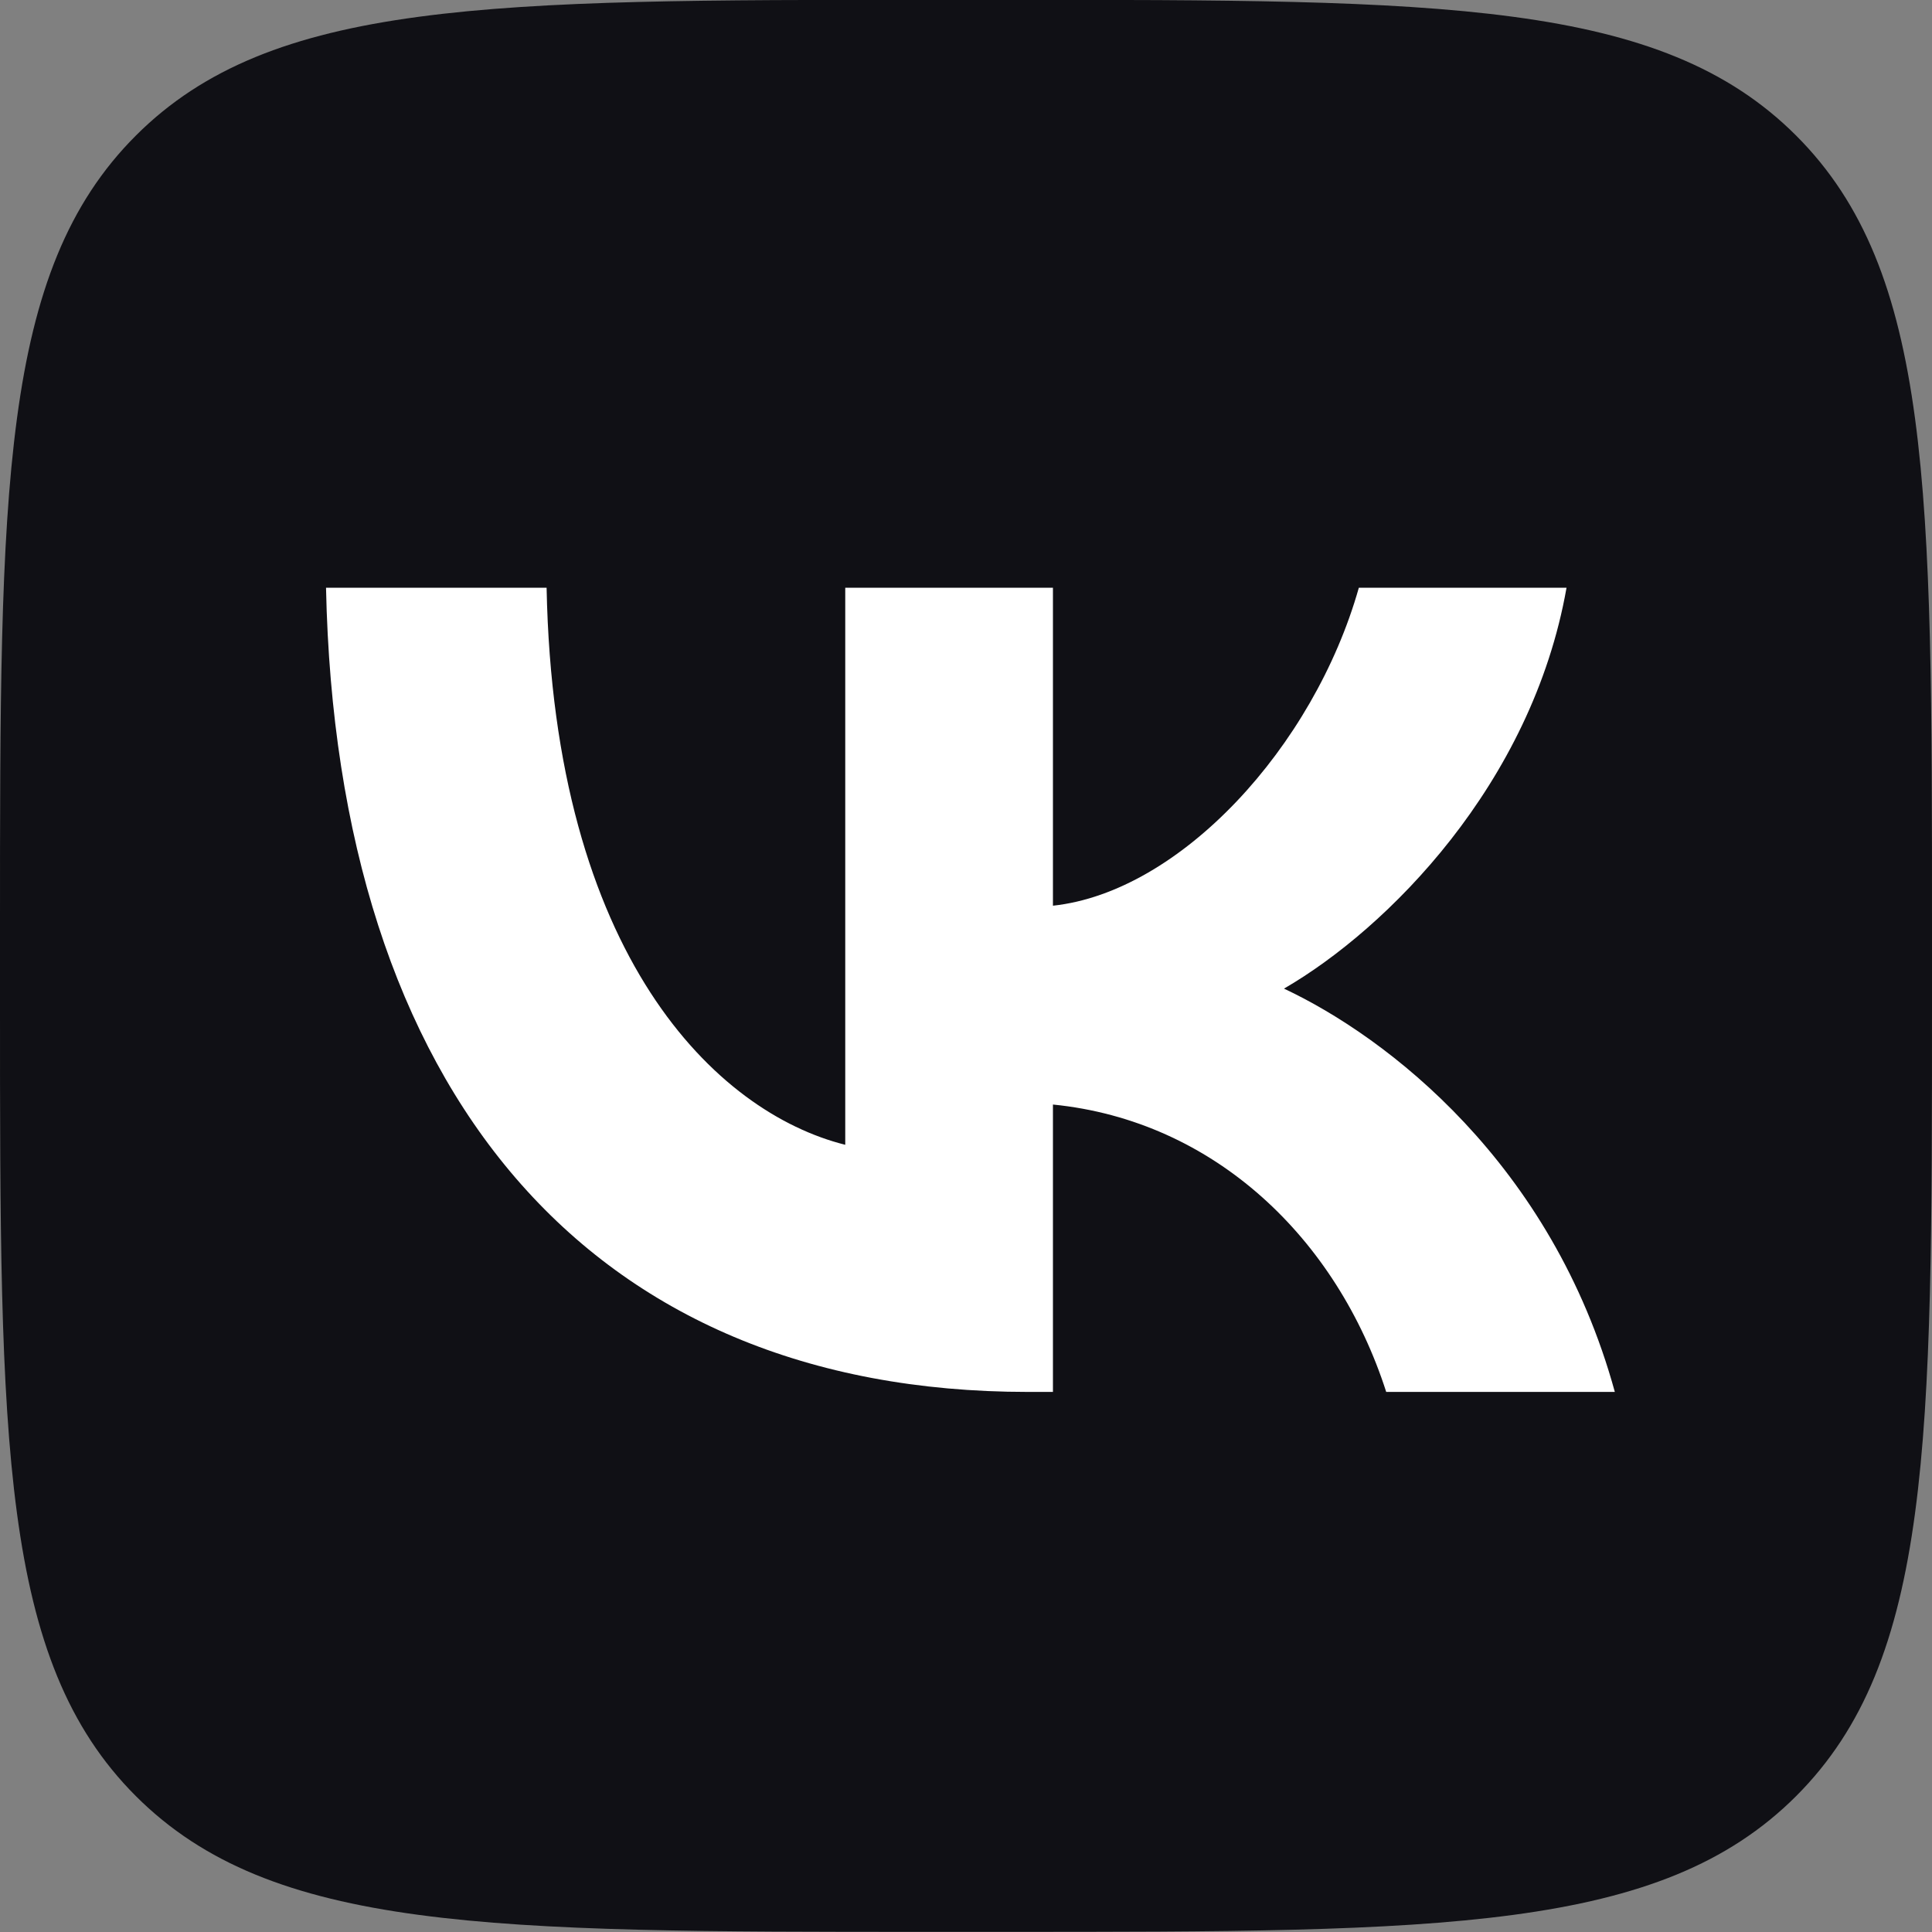 <svg width="24" height="24" viewBox="0 0 24 24" fill="none" xmlns="http://www.w3.org/2000/svg">
<rect x="0" y="0" width="24" height="24" fill="#808080" stroke="none"/>
<g clip-path="url(#clip0_1794_20978)">
<path d="M0 11.518C0 6.087 0 3.372 1.687 1.685C3.374 -0.002 6.089 -0.002 11.52 -0.002H12.48C17.911 -0.002 20.626 -0.002 22.313 1.685C24 3.372 24 6.087 24 11.518V12.478C24 17.909 24 20.624 22.313 22.311C20.626 23.998 17.911 23.998 12.48 23.998H11.52C6.089 23.998 3.374 23.998 1.687 22.311C0 20.624 0 17.909 0 12.478V11.518Z" fill="#101015"/>
<path d="M12.77 17.291C7.3 17.291 4.18 13.541 4.05 7.301H6.79C6.88 11.881 8.9 13.821 10.5 14.221V7.301H13.08V11.251C14.66 11.081 16.32 9.281 16.88 7.301H19.46C19.03 9.741 17.23 11.541 15.95 12.281C17.23 12.881 19.28 14.451 20.06 17.291H17.22C16.61 15.391 15.09 13.921 13.08 13.721V17.291H12.77Z" fill="white"/>
</g>
<defs>
<clipPath id="clip0_1794_20978">
<rect width="24" height="24" fill="white"/>
</clipPath>
</defs>
</svg>
